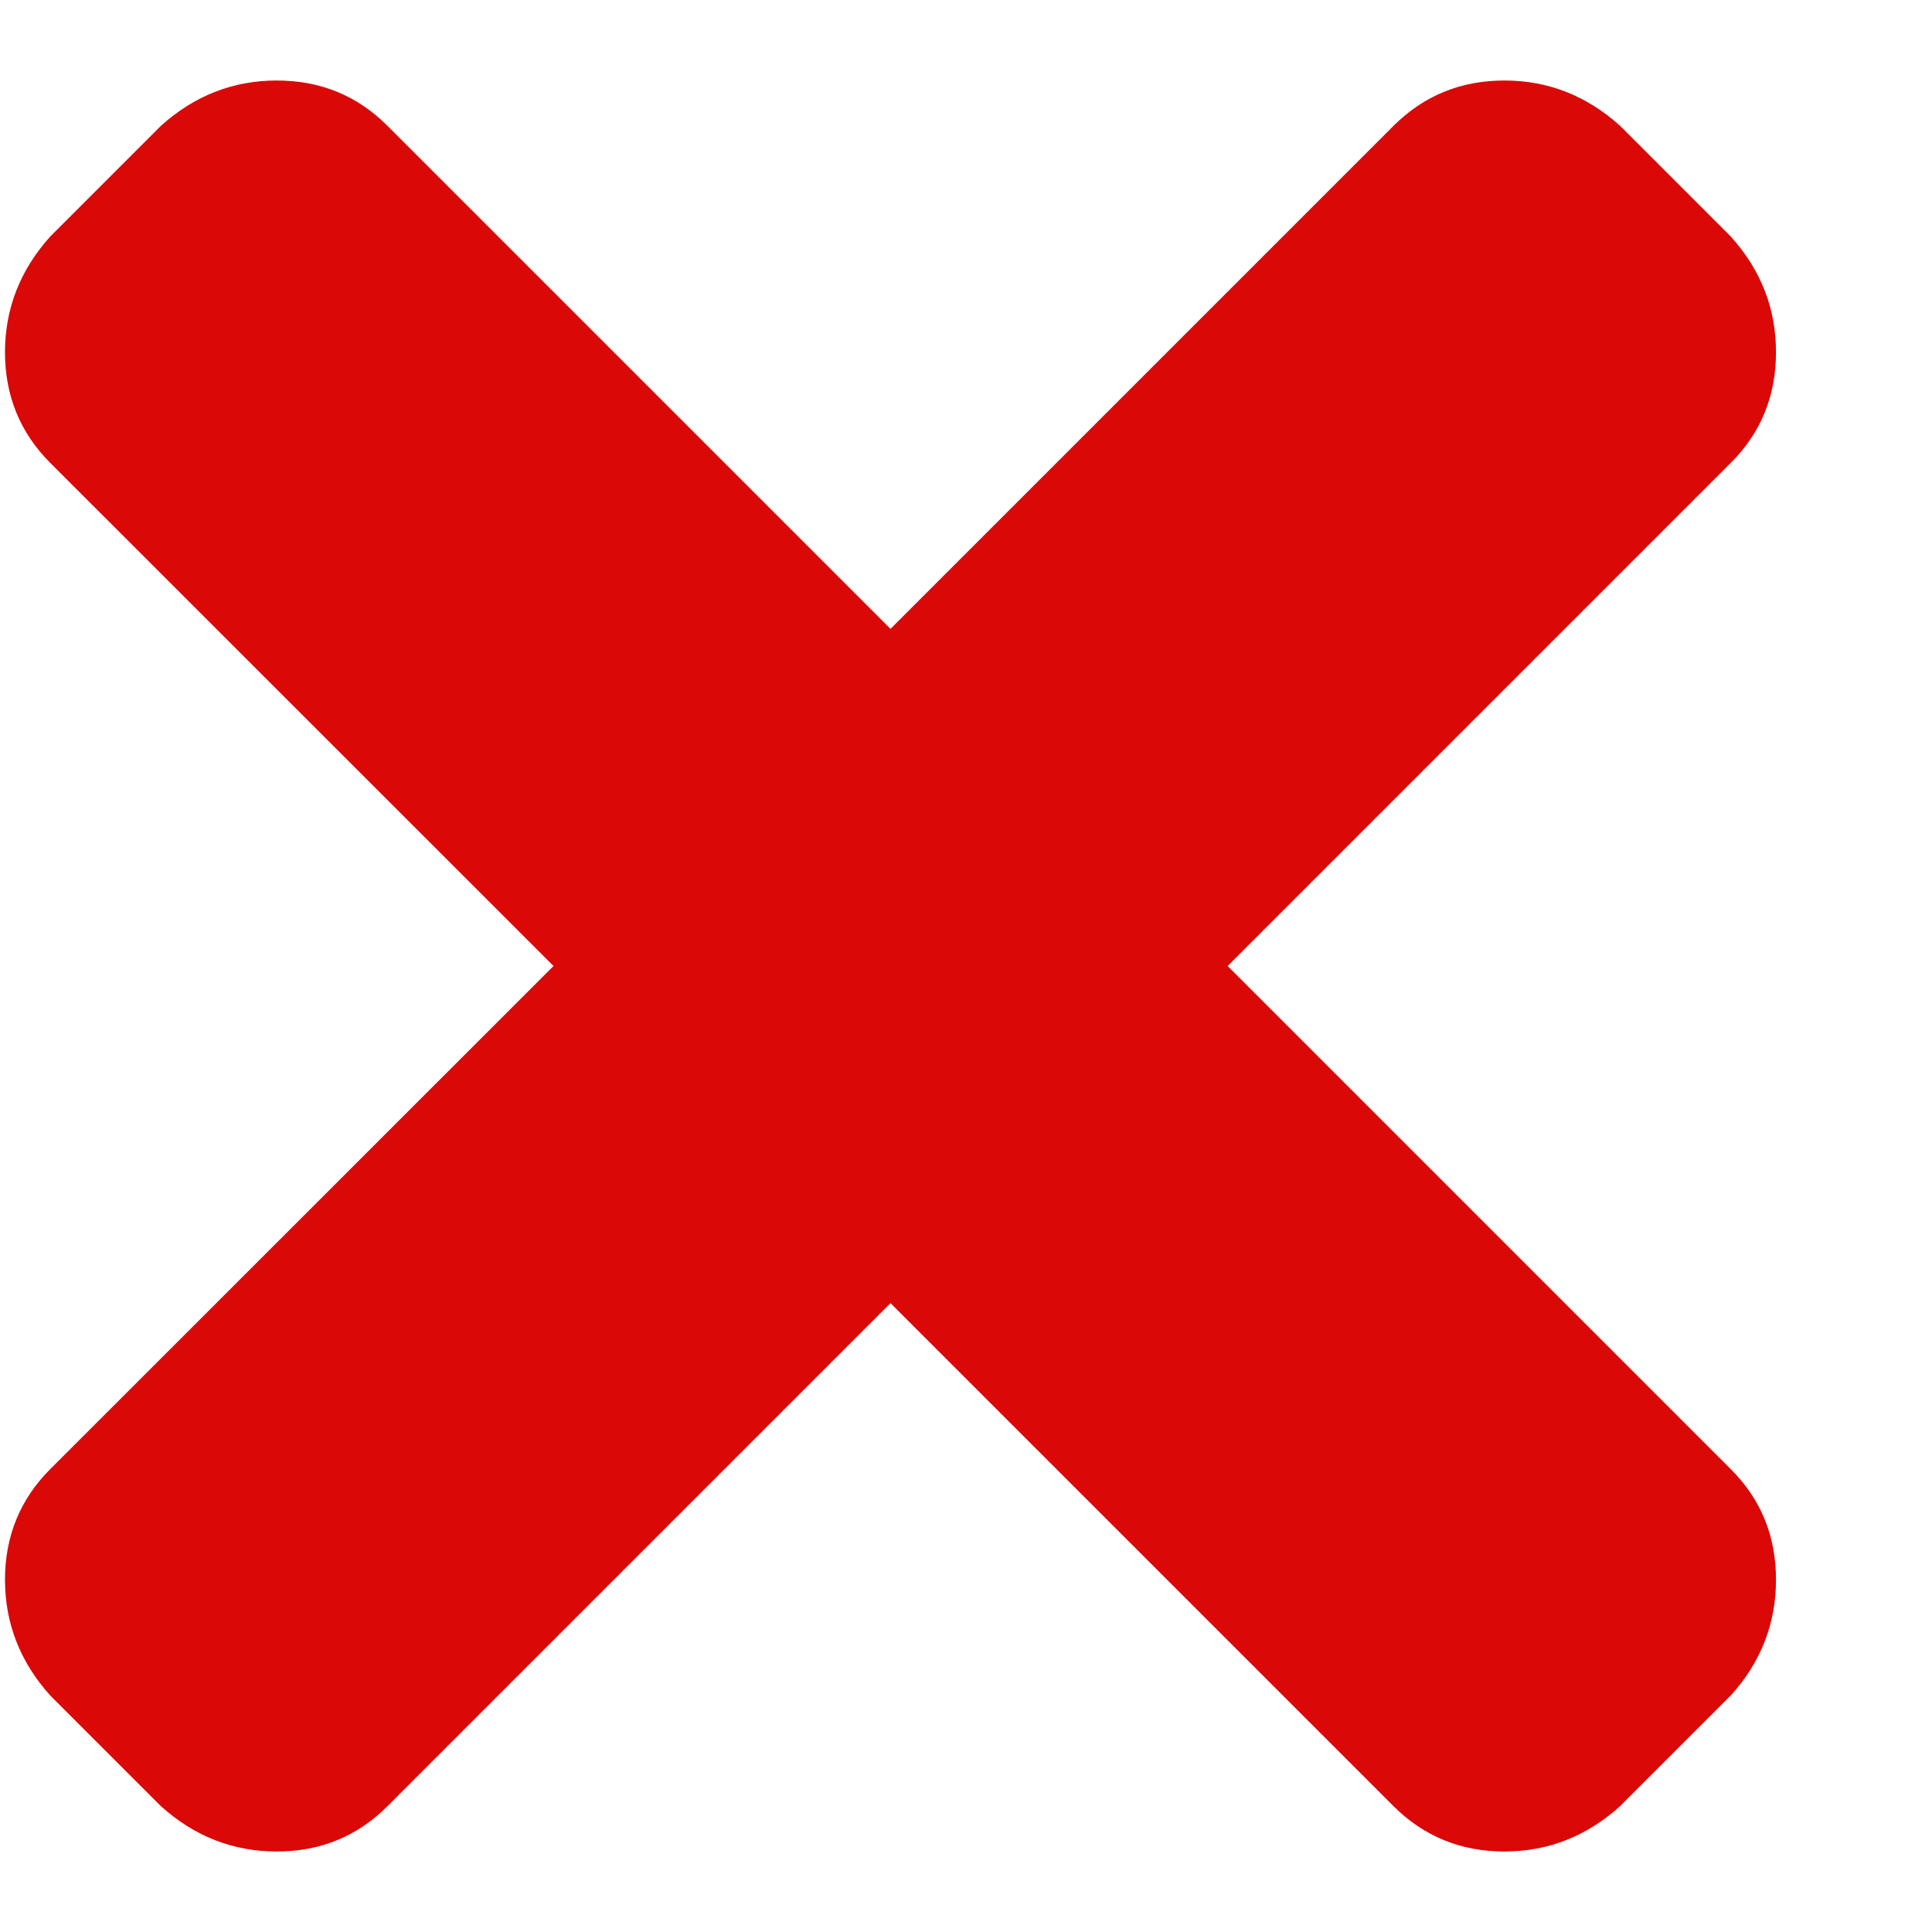 <svg width="12" height="12" viewBox="0 0 12 12" fill="none" xmlns="http://www.w3.org/2000/svg">
<path d="M7.625 6L10.75 9.125C10.938 9.312 11.031 9.542 11.031 9.812C11.031 10.083 10.938 10.323 10.75 10.531L10.062 11.219C9.854 11.406 9.615 11.5 9.344 11.5C9.073 11.5 8.844 11.406 8.656 11.219L5.531 8.094L2.406 11.219C2.219 11.406 1.99 11.5 1.719 11.5C1.448 11.5 1.208 11.406 1 11.219L0.312 10.531C0.125 10.323 0.031 10.083 0.031 9.812C0.031 9.542 0.125 9.312 0.312 9.125L3.438 6L0.312 2.875C0.125 2.688 0.031 2.458 0.031 2.188C0.031 1.917 0.125 1.677 0.312 1.469L1 0.781C1.208 0.594 1.448 0.5 1.719 0.5C1.99 0.5 2.219 0.594 2.406 0.781L5.531 3.906L8.656 0.781C8.844 0.594 9.073 0.5 9.344 0.5C9.615 0.5 9.854 0.594 10.062 0.781L10.75 1.469C10.938 1.677 11.031 1.917 11.031 2.188C11.031 2.458 10.938 2.688 10.75 2.875L7.625 6Z" fill="#DB0808"/>
</svg>

